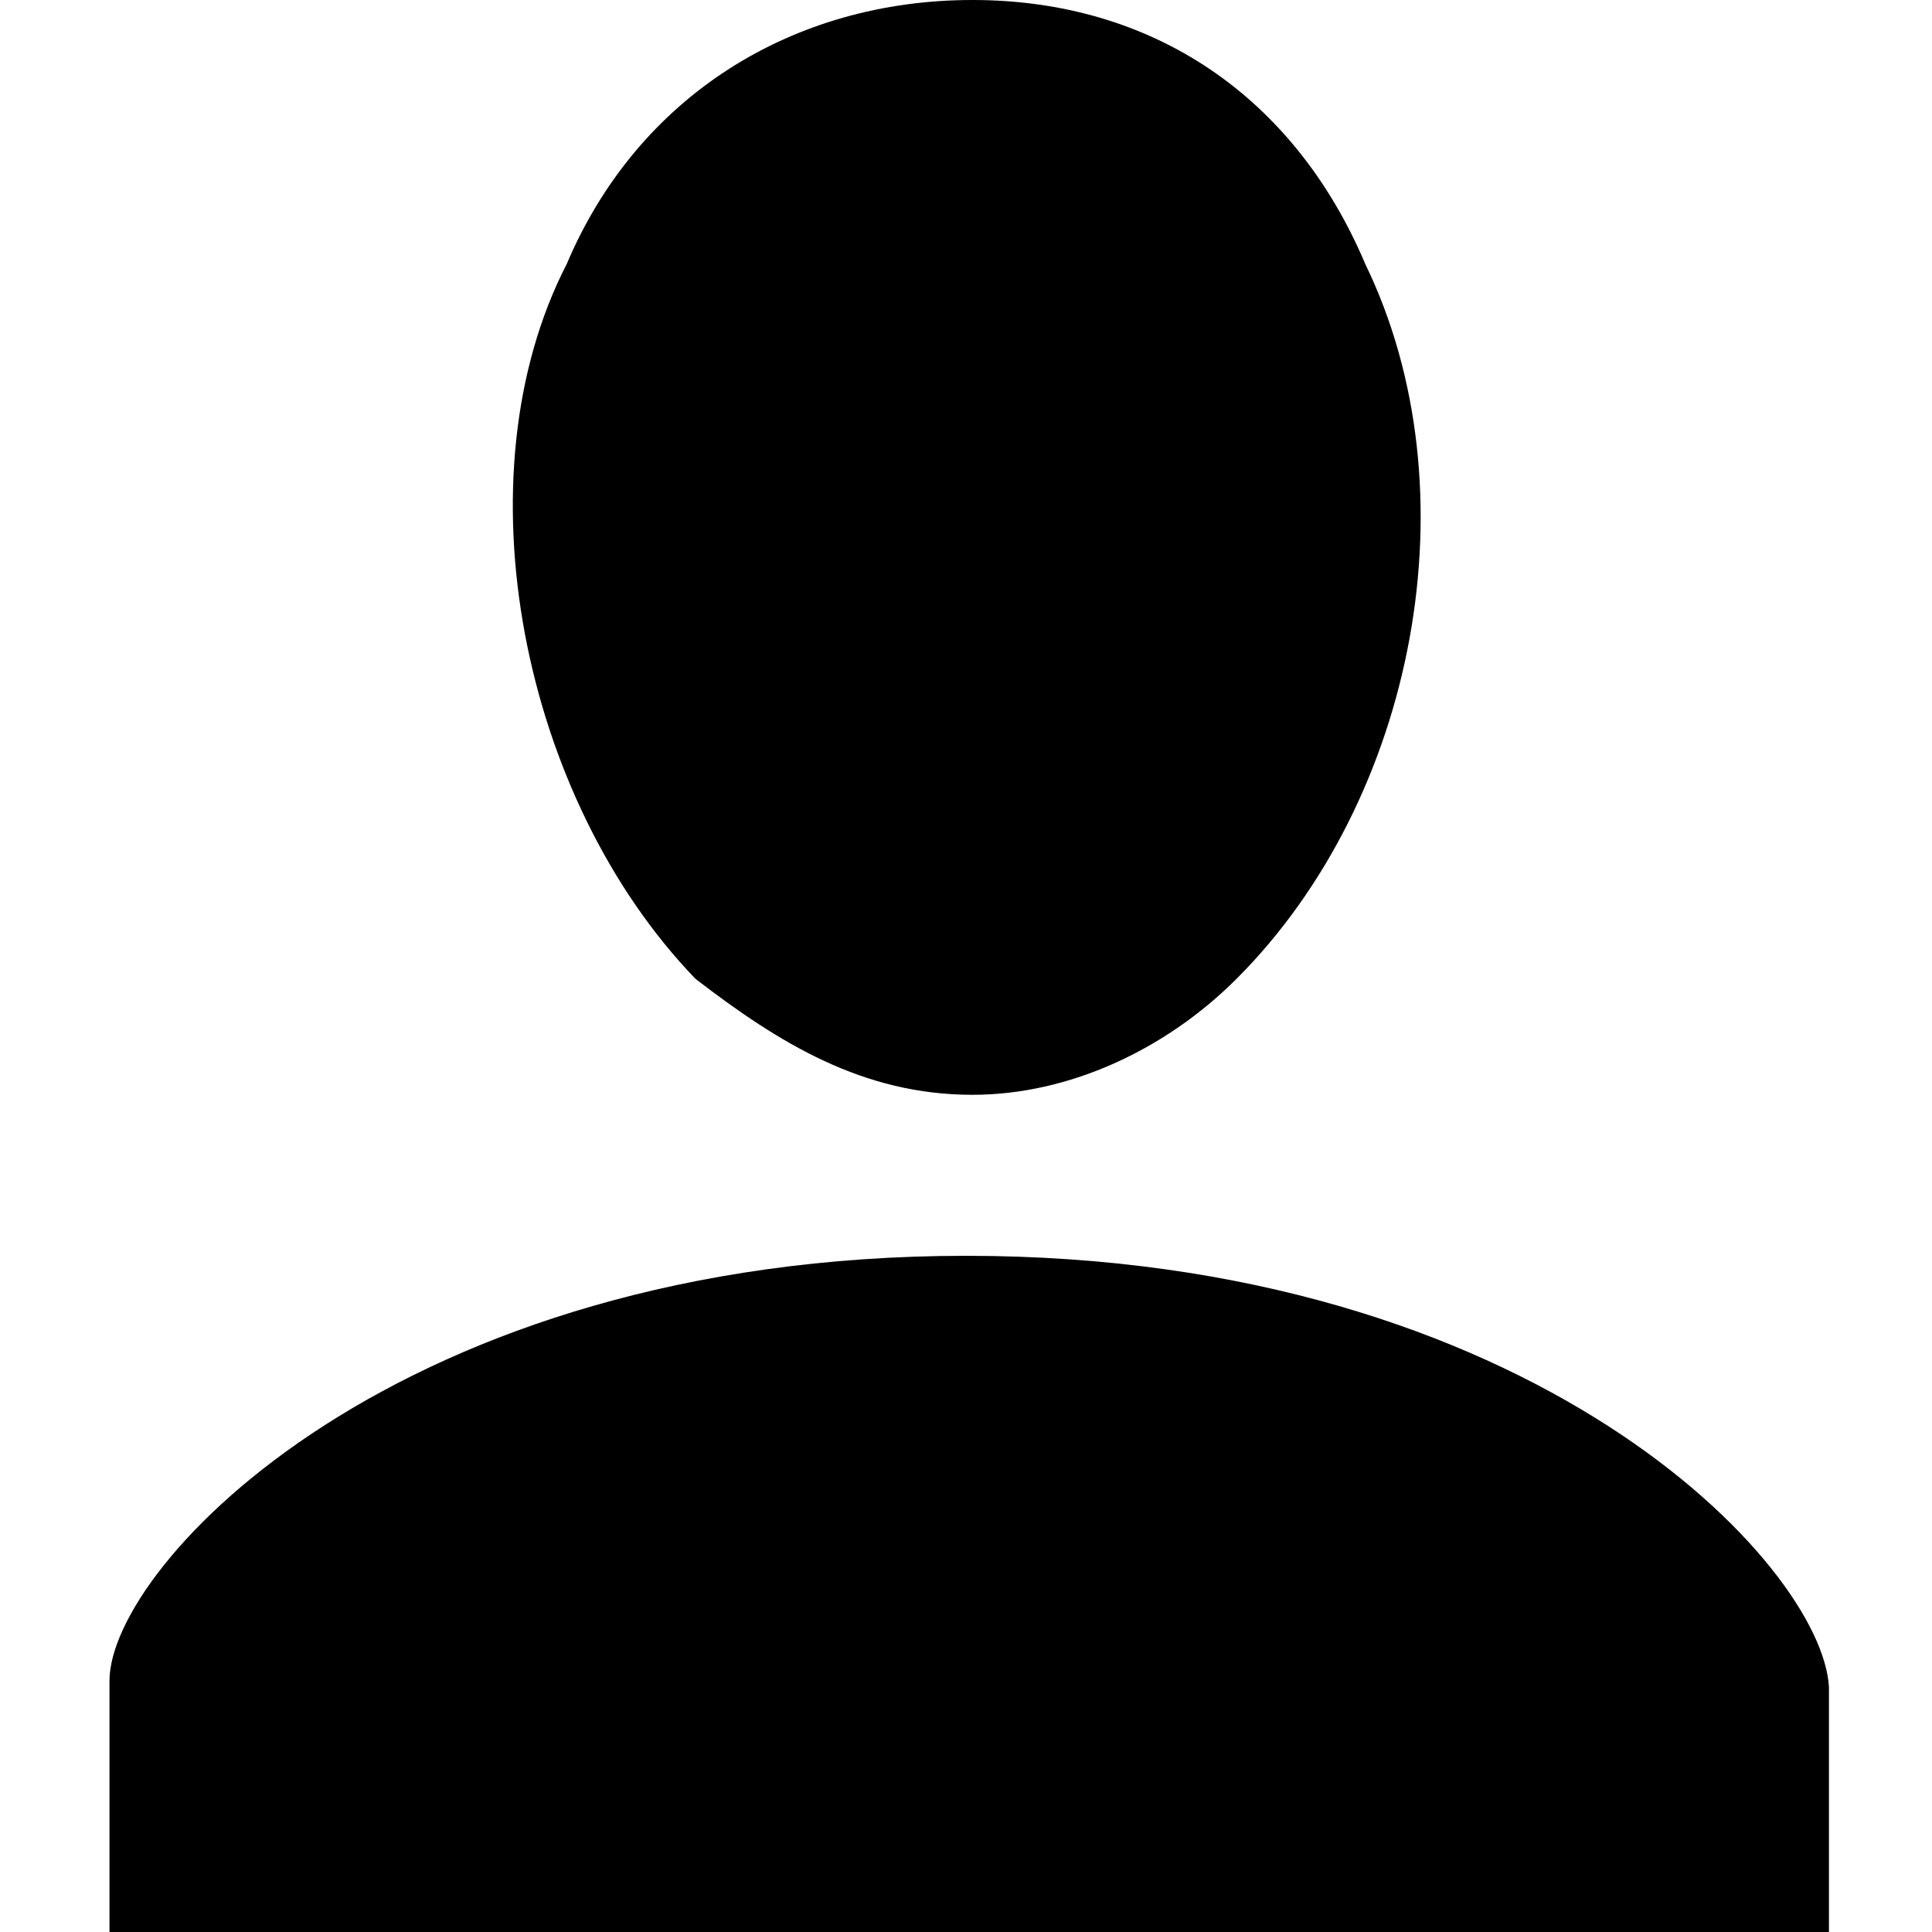 <?xml version="1.0" encoding="utf-8"?>
<!-- Generator: Adobe Illustrator 19.2.1, SVG Export Plug-In . SVG Version: 6.00 Build 0)  -->
<svg version="1.1" id="Layer_1" xmlns="http://www.w3.org/2000/svg" xmlns:xlink="http://www.w3.org/1999/xlink" x="0px" y="0px"
	 viewBox="0 0 30 30" style="enable-background:new 0 0 30 30;" xml:space="preserve">
<g>
	<path d="M15,19.5c-8.8,0-13.3,4.8-13.3,6.6V30h26.7v-3.8C28.3,24.3,23.8,19.5,15,19.5z"/>
	<path d="M15.1,17c1.5,0,3-0.7,4.1-1.8c2.8-2.8,3.7-7.6,2-11.1C20.1,1.5,17.9,0,15.1,0c-2.8,0-5.2,1.5-6.3,4.1
		c-1.7,3.3-0.7,8.3,2,11.1C12.1,16.2,13.4,17,15.1,17z"/>
</g>
</svg>
